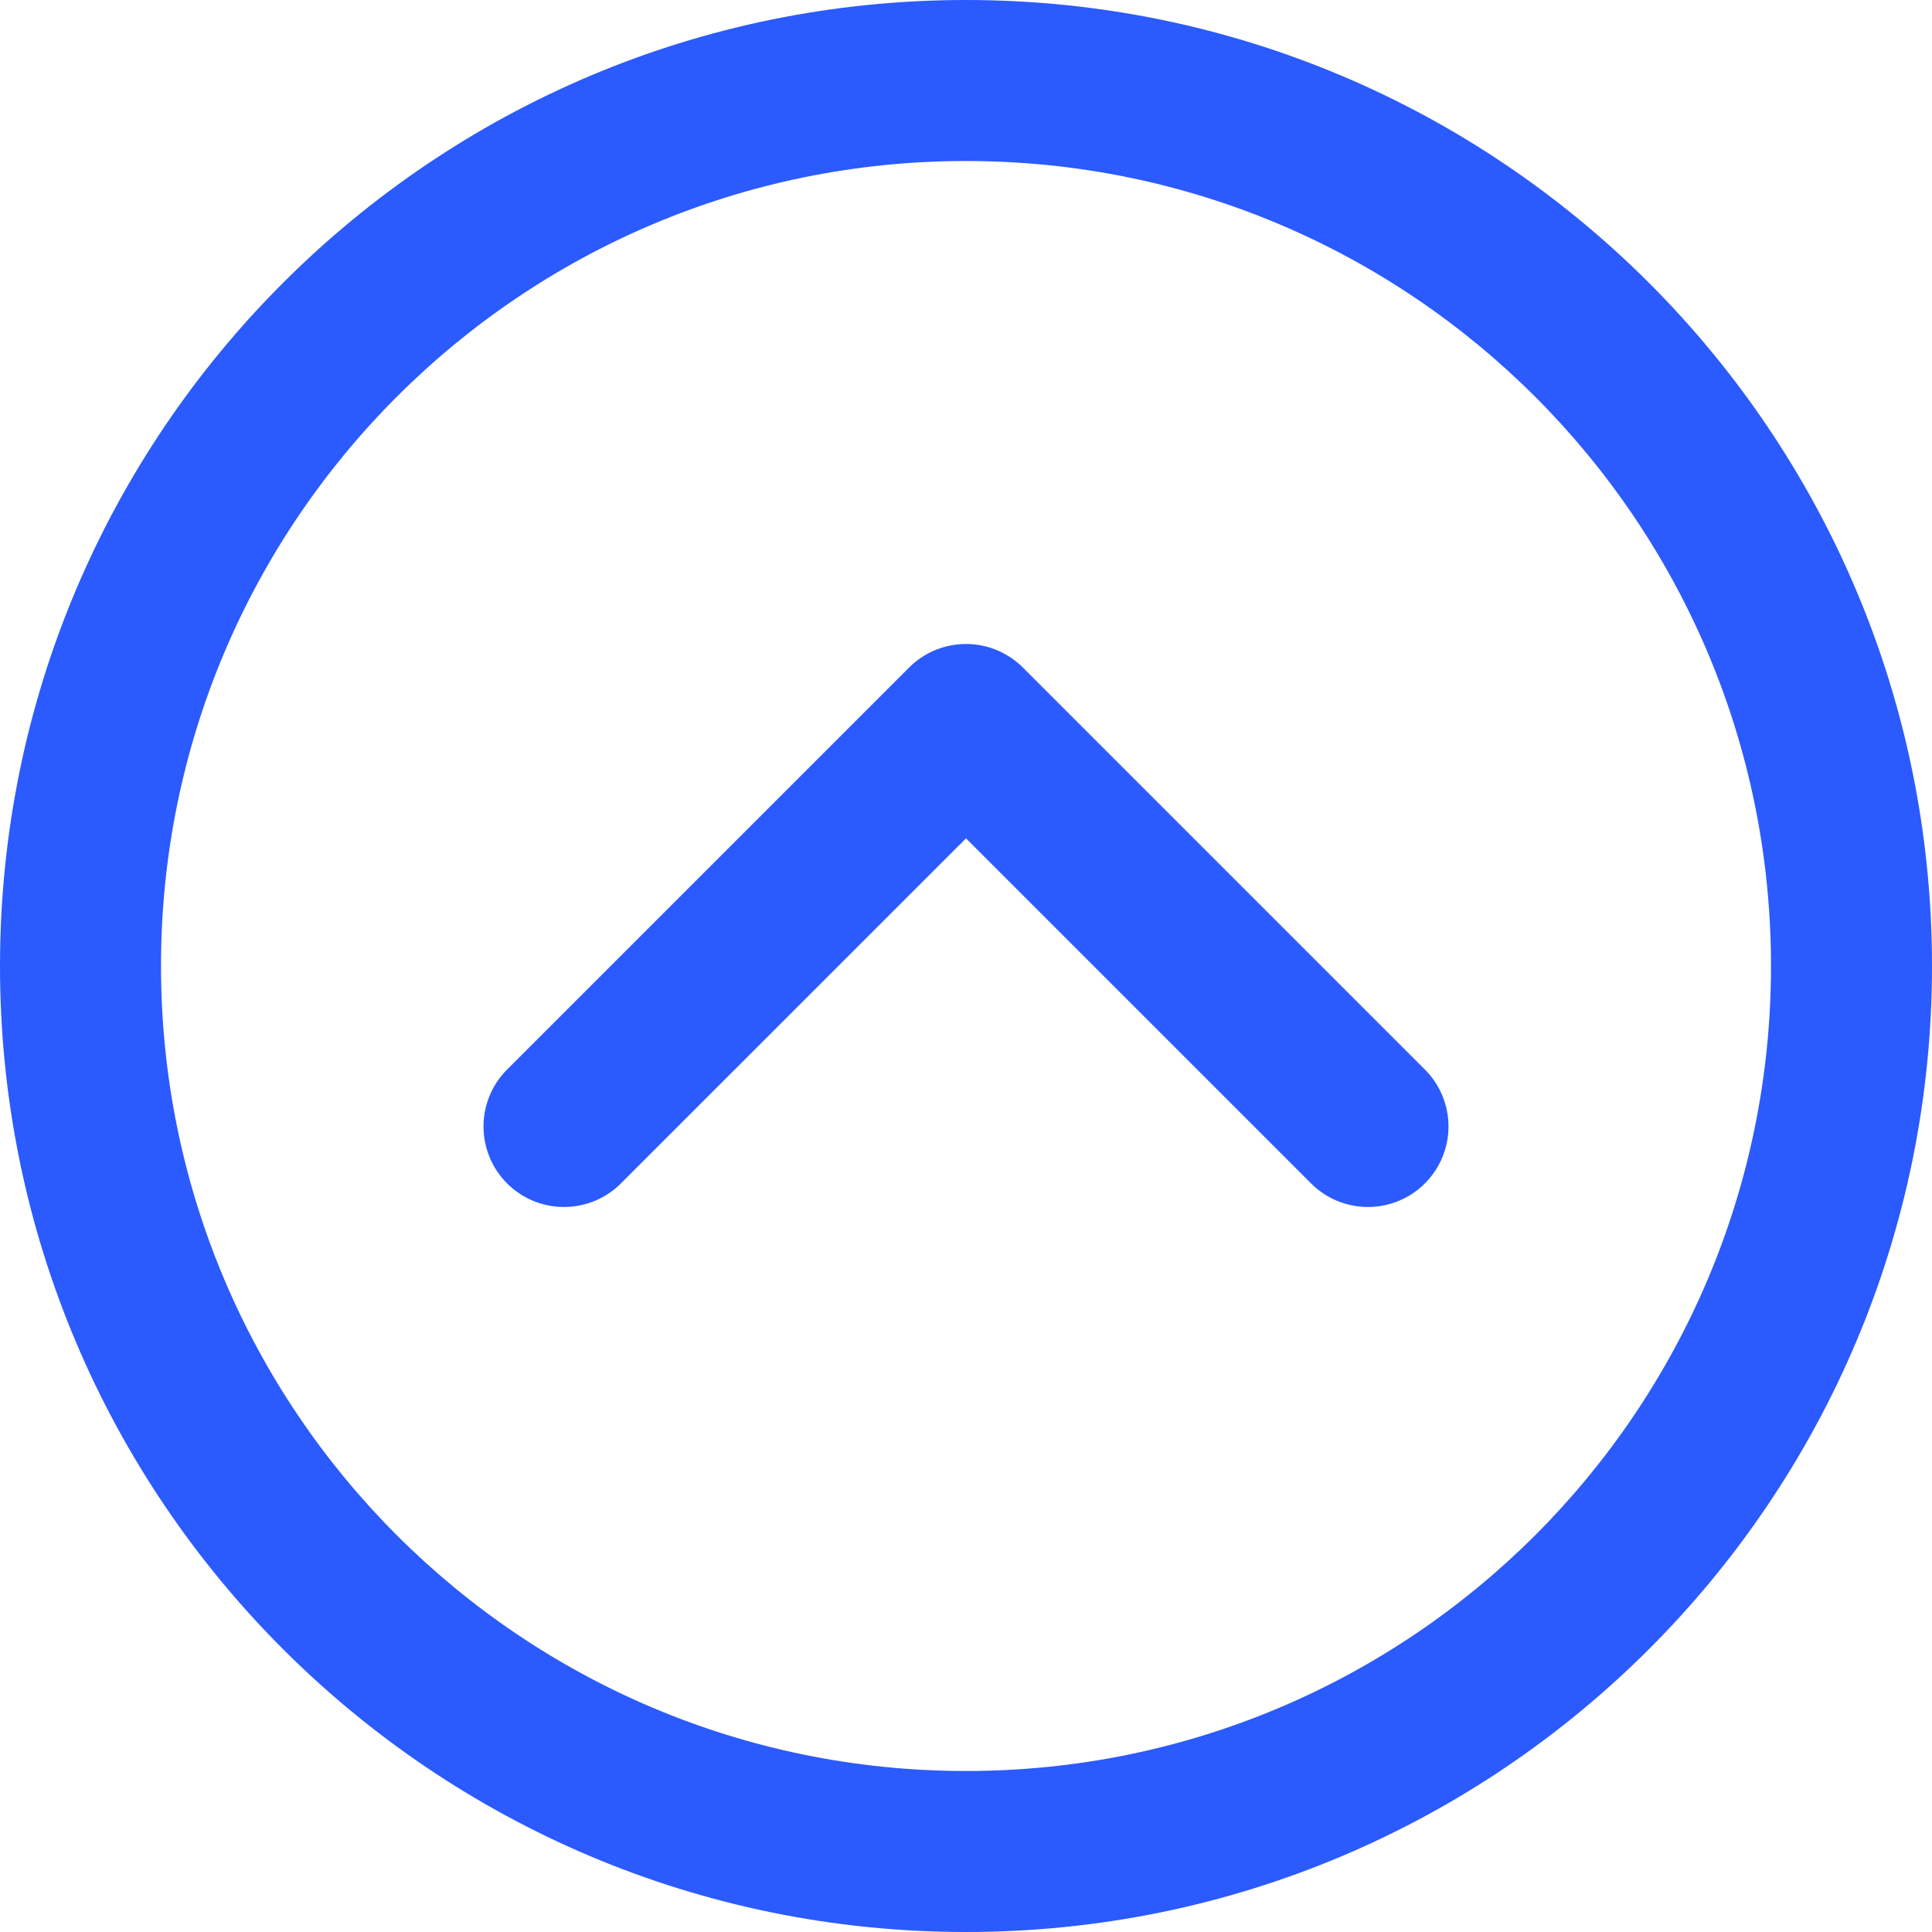 <svg width="78" height="78" fill="none" xmlns="http://www.w3.org/2000/svg"><g fill="#2B5AFF"><path d="M39 78c21.539 0 39-17.461 39-39S60.539 0 39 0 0 17.461 0 39s17.461 39 39 39zm0-71.5c17.949 0 32.5 14.551 32.5 32.5 0 17.949-14.551 32.5-32.5 32.5C21.051 71.5 6.5 56.949 6.5 39 6.5 21.051 21.051 6.5 39 6.5z"/><path d="M25.048 47.798L39 33.846l13.952 13.952a3.25 3.25 0 004.596-4.596l-16.25-16.25a3.25 3.25 0 00-4.596 0l-16.25 16.25a3.25 3.25 0 004.596 4.596z"/></g></svg>